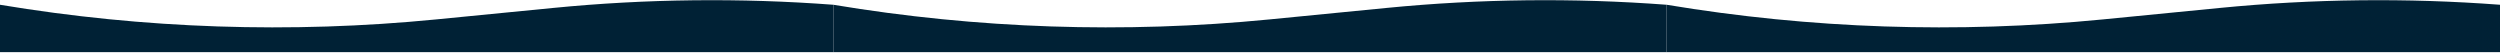 <svg width="4314" height="91" viewBox="0 0 4314 91" fill="none" xmlns="http://www.w3.org/2000/svg">
<path d="M2876 8.21V8.21C3124.61 49.623 3377.58 58.136 3628.41 33.531L3830.78 13.679C3991.4 -2.076 4153.07 -3.906 4314 8.21V8.21V90.002H2876V8.21Z" fill="#002135"/>
<path d="M1438 8.211V8.211C1686.61 49.623 1939.58 58.136 2190.41 33.531L2392.78 13.679C2553.4 -2.076 2715.07 -3.906 2876 8.21V8.21V90.002L1438 90.002V8.211Z" fill="#002135"/>
<path d="M0 8.209V8.209C248.608 49.621 501.585 58.134 752.414 33.529L954.783 13.677C1115.4 -2.078 1277.07 -3.908 1438 8.209V8.209V90L0 90V8.209Z" fill="#002135"/>
</svg>
